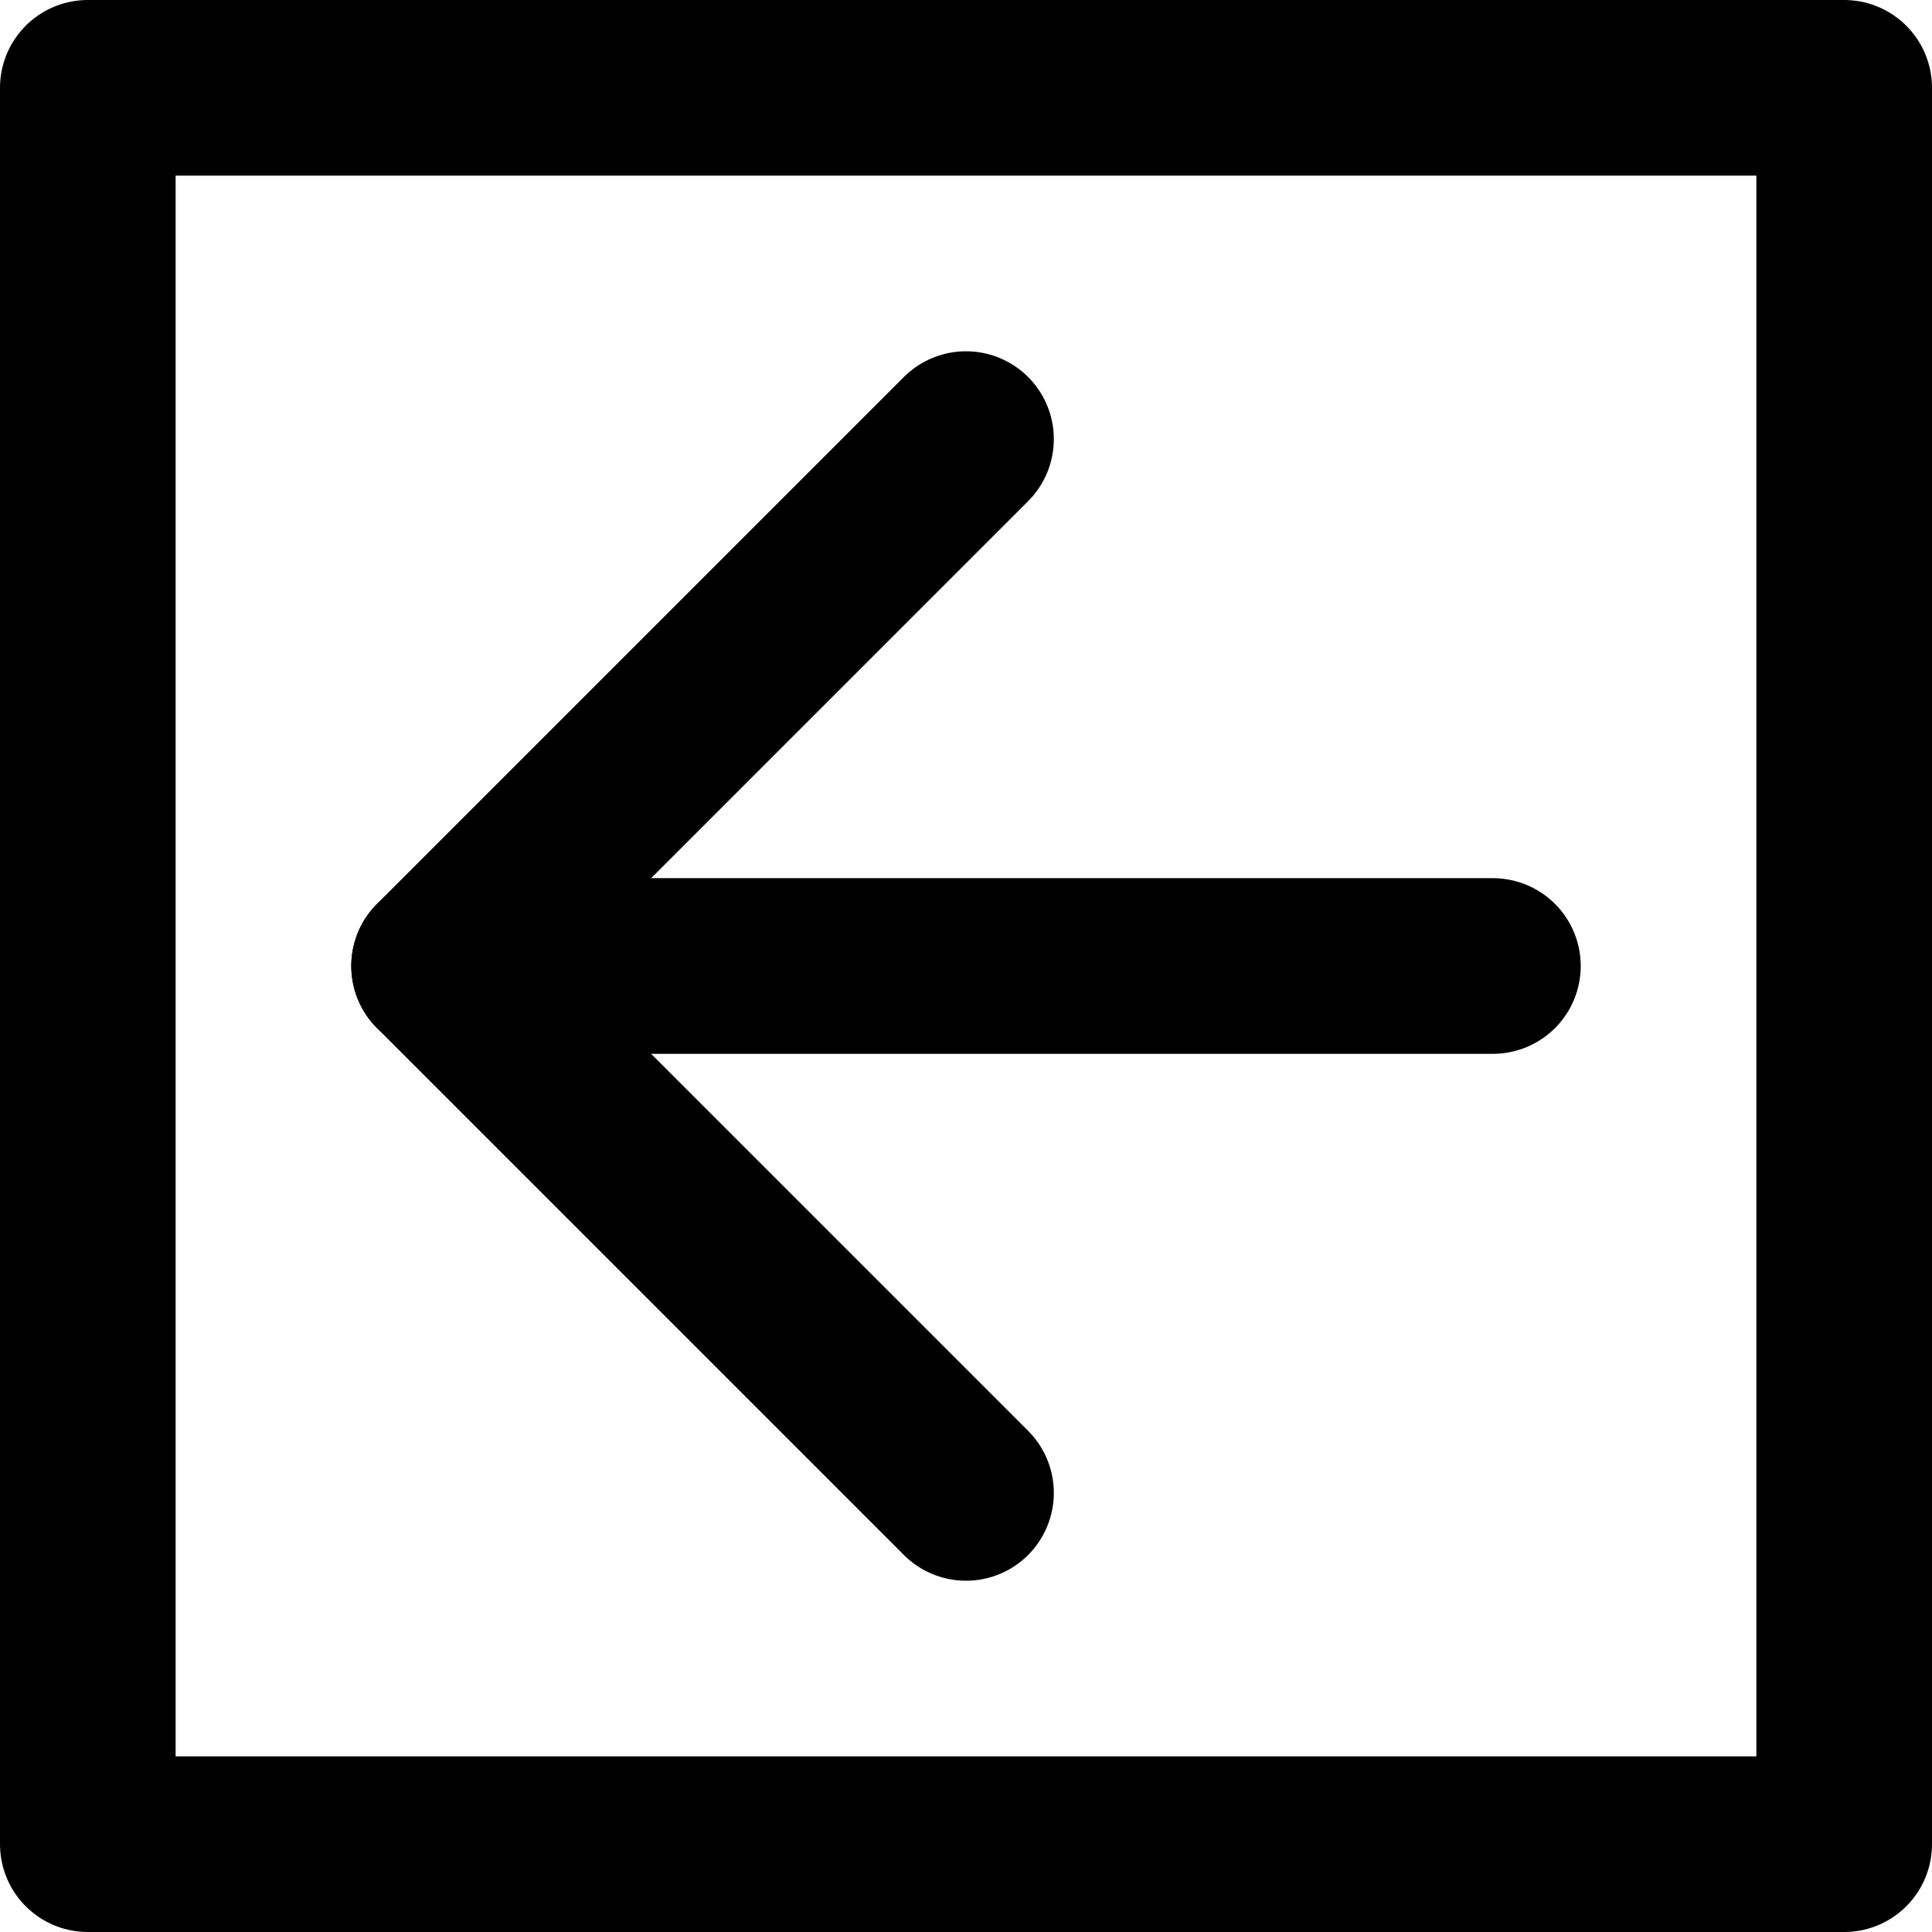 <?xml version="1.0" encoding="UTF-8" standalone="no"?>
<svg
   xmlns:dc="http://purl.org/dc/elements/1.1/"
   xmlns:cc="http://creativecommons.org/ns#"
   xmlns:rdf="http://www.w3.org/1999/02/22-rdf-syntax-ns#"
   xmlns:svg="http://www.w3.org/2000/svg"
   xmlns="http://www.w3.org/2000/svg"
   xmlns:sodipodi="http://sodipodi.sourceforge.net/DTD/sodipodi-0.dtd"
   xmlns:inkscape="http://www.inkscape.org/namespaces/inkscape"
   viewBox="0 0 110 110"
   height="100%"
   width="100%"
   version="1.1"
   y="0px"
   x="0px"
   id="svg5700"
   inkscape:version="0.48.5 r10040"
   sodipodi:docname="back.svg">
  <defs
     id="defs5712" />
  <sodipodi:namedview
     pagecolor="#ffffff"
     bordercolor="#666666"
     borderopacity="1"
     objecttolerance="10"
     gridtolerance="10"
     guidetolerance="10"
     inkscape:pageopacity="0"
     inkscape:pageshadow="2"
     inkscape:window-width="1651"
     inkscape:window-height="1010"
     id="namedview5710"
     showgrid="false"
     inkscape:zoom="2.1454545"
     inkscape:cx="55"
     inkscape:cy="55"
     inkscape:window-x="0"
     inkscape:window-y="27"
     inkscape:window-maximized="0"
     inkscape:current-layer="svg5700" />
  <rect
     stroke-linejoin="round"
     stroke-dasharray="none"
     height="100"
     width="100"
     stroke="#000"
     stroke-miterlimit="4"
     y="5"
     x="5"
     stroke-width="10"
     fill="none"
     id="rect5702" />
  <path
     d="M 55,25 25,55 55,85"
     stroke-miterlimit="4"
     id="path5704"
     inkscape:connector-curvature="0"
     style="fill:none;stroke:#000000;stroke-width:10;stroke-linecap:round;stroke-linejoin:round;stroke-miterlimit:4;stroke-dasharray:none"
     sodipodi:nodetypes="ccc" />
  <path
     d="m 25,55 60,0"
     stroke-miterlimit="4"
     id="path5708"
     inkscape:connector-curvature="0"
     style="fill:none;stroke:#000000;stroke-width:10;stroke-linecap:round;stroke-linejoin:round;stroke-miterlimit:4;stroke-dasharray:none"
     sodipodi:nodetypes="cc" />
</svg>
